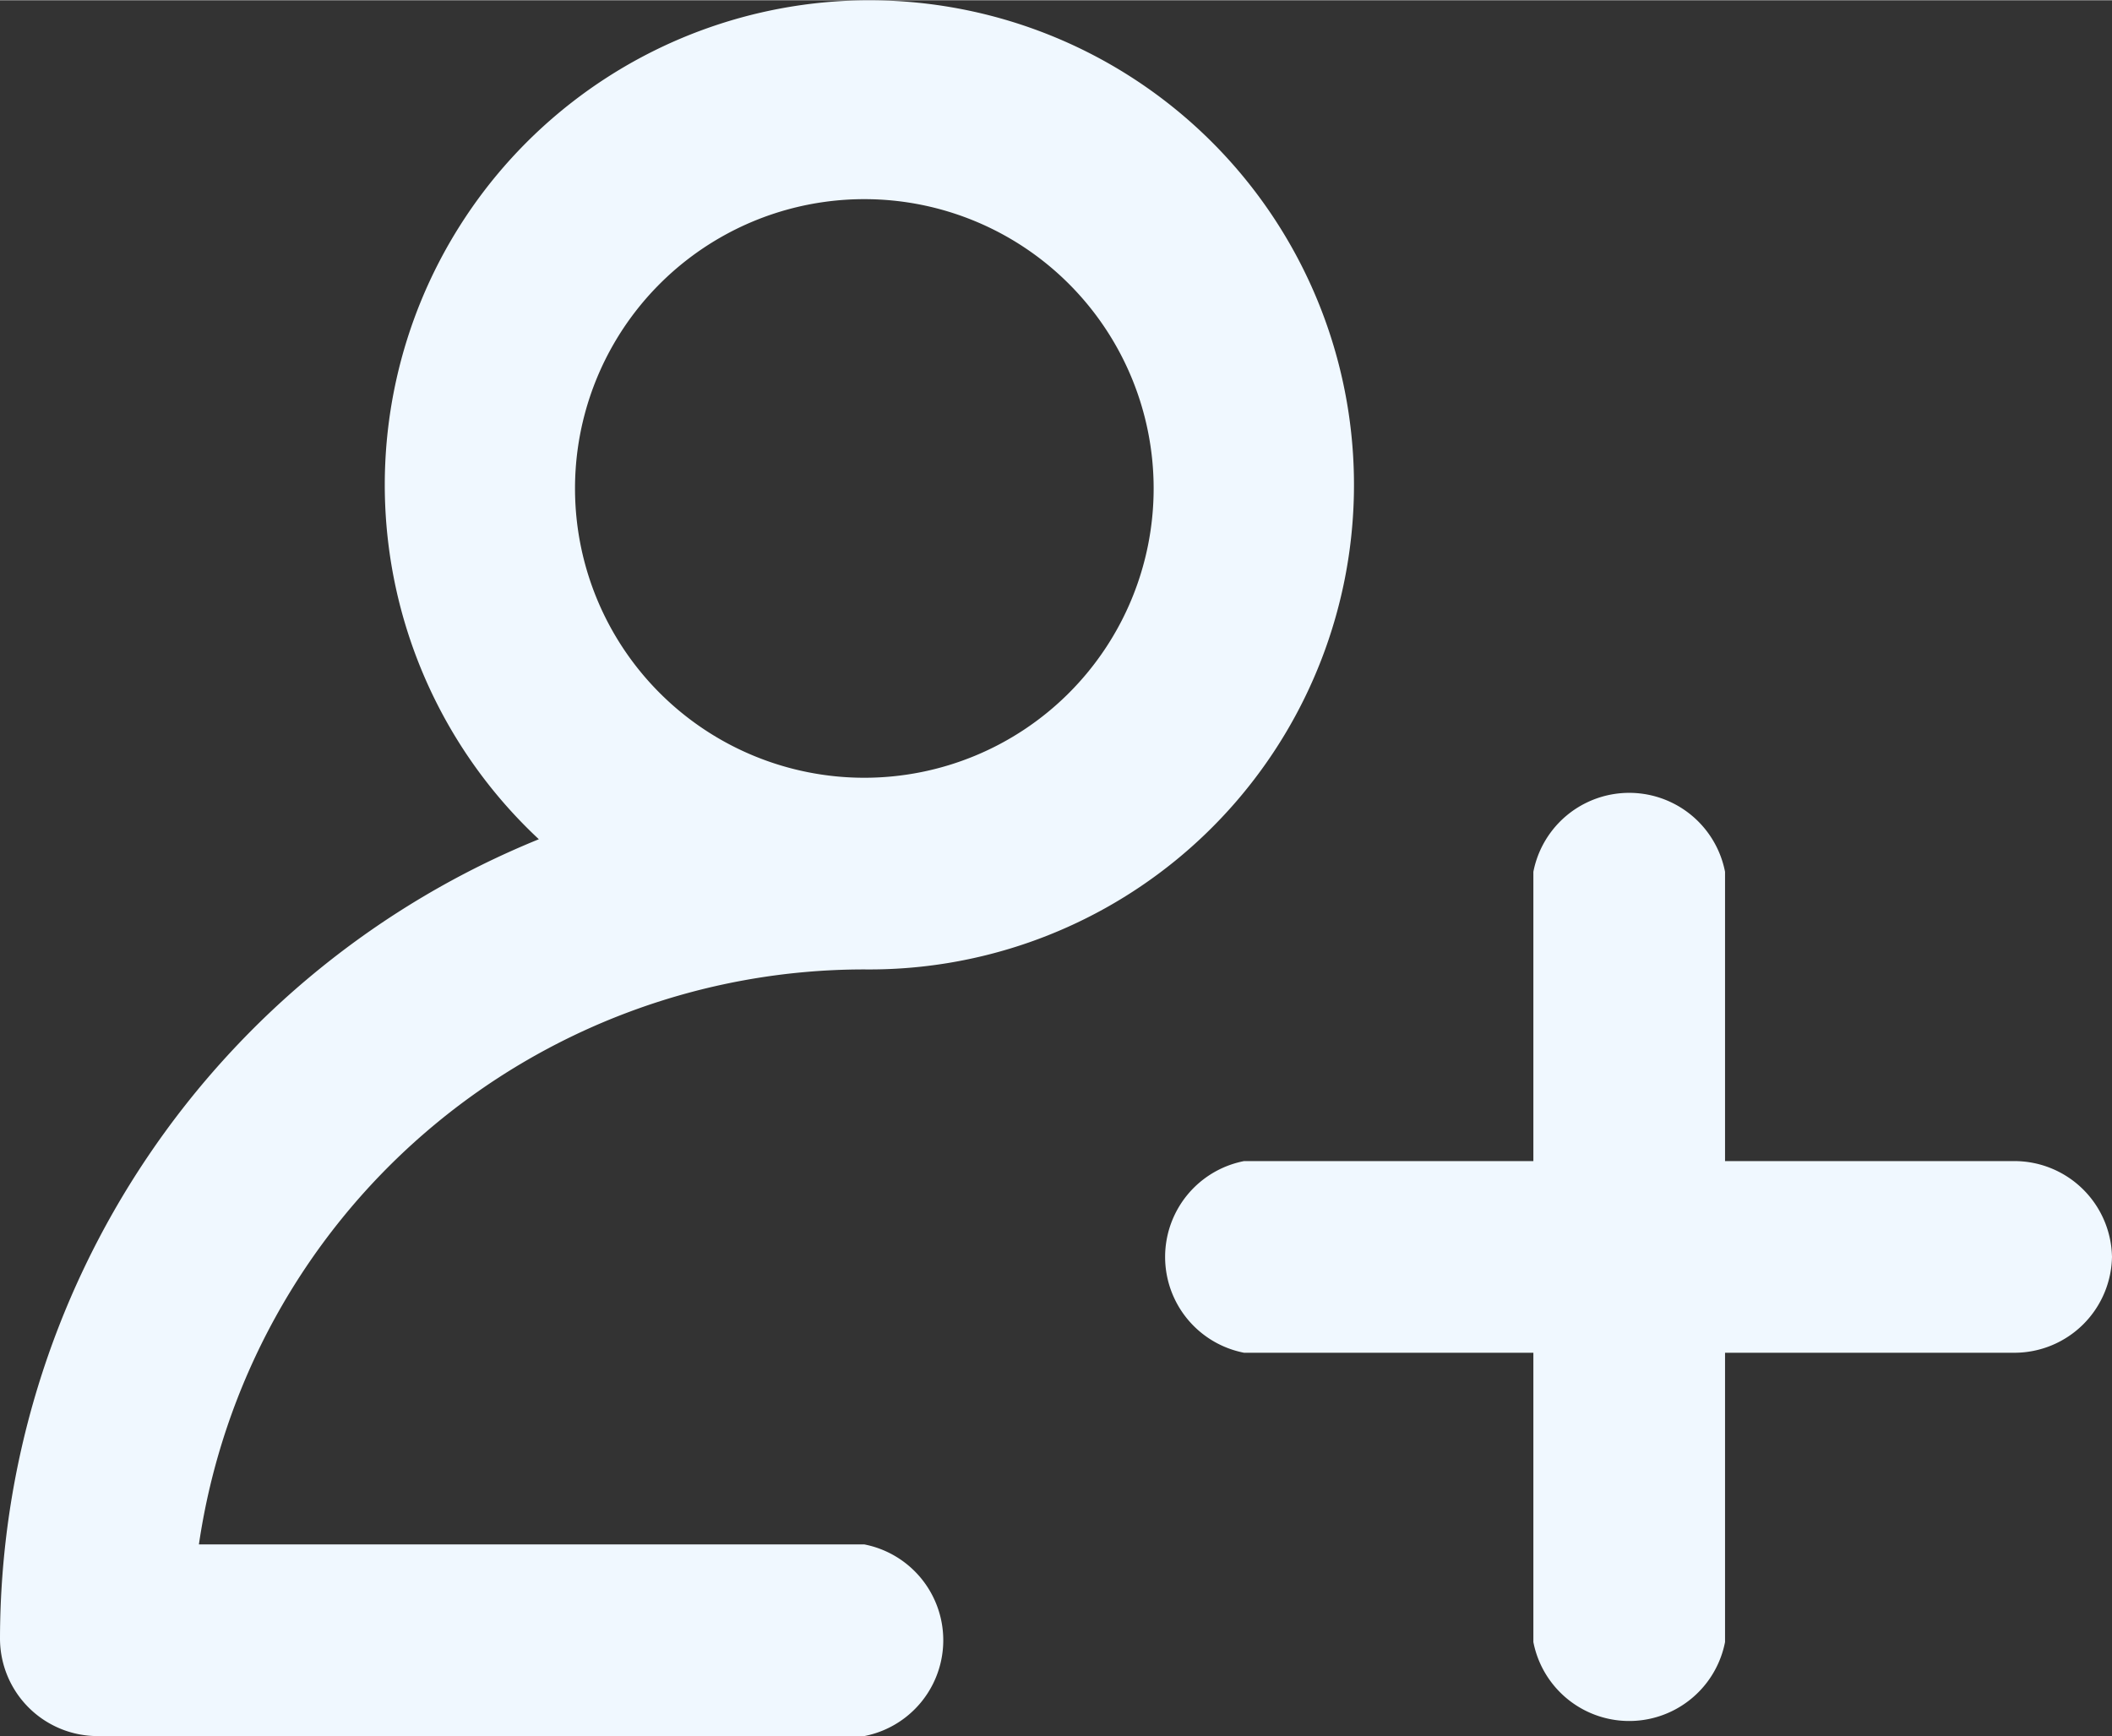 <?xml version="1.0" encoding="UTF-8" standalone="no"?>
<!-- Uploaded to: SVG Repo, www.svgrepo.com, Generator: SVG Repo Mixer Tools -->

<svg
   fill="#000000"
   width="19.461"
   height="16"
   viewBox="0 0 0.584 0.48"
   version="1.1"
   id="svg4"
   sodipodi:docname="add-profile-svgrepo-com.svg"
   inkscape:version="1.1.2 (0a00cf5339, 2022-02-04)"
   xmlns:inkscape="http://www.inkscape.org/namespaces/inkscape"
   xmlns:sodipodi="http://sodipodi.sourceforge.net/DTD/sodipodi-0.dtd"
   xmlns="http://www.w3.org/2000/svg"
   xmlns:svg="http://www.w3.org/2000/svg">
  <rect x="0" y="0" width="0.584" height="0.48" fill="#333333" stroke="none"/>
  <defs
     id="defs8" />
  <sodipodi:namedview
     id="namedview6"
     pagecolor="#ffffff"
     bordercolor="#666666"
     borderopacity="1.0"
     inkscape:pageshadow="2"
     inkscape:pageopacity="0.0"
     inkscape:pagecheckerboard="0"
     showgrid="false"
     inkscape:zoom="1.0875"
     inkscape:cx="366.89655"
     inkscape:cy="302.52874"
     inkscape:window-width="1920"
     inkscape:window-height="1056"
     inkscape:window-x="0"
     inkscape:window-y="0"
     inkscape:window-maximized="1"
     inkscape:current-layer="svg4" />
  <path
     d="m 0.027,0.48 h 0.212 a 0.027,0.027 0 0 0 0,-0.053 H 0.055 A 0.186,0.186 0 0 1 0.239,0.268 0.134,0.134 0 1 0 0.149,0.232 0.239,0.239 0 0 0 0,0.453 0.027,0.027 0 0 0 0.027,0.48 Z m 0.212,-0.425 a 0.08,0.08 0 1 1 -0.08,0.08 0.08,0.08 0 0 1 0.08,-0.08 z m 0.345,0.292 a 0.027,0.027 0 0 1 -0.027,0.027 h -0.08 v 0.08 a 0.027,0.027 0 0 1 -0.053,0 v -0.08 h -0.08 a 0.027,0.027 0 0 1 0,-0.053 h 0.08 v -0.08 a 0.027,0.027 0 0 1 0.053,0 v 0.08 h 0.08 a 0.027,0.027 0 0 1 0.027,0.027 z"
     id="path2"
     style="stroke-width:0.027;fill:#f0f8ff;fill-opacity:1" />
</svg>
